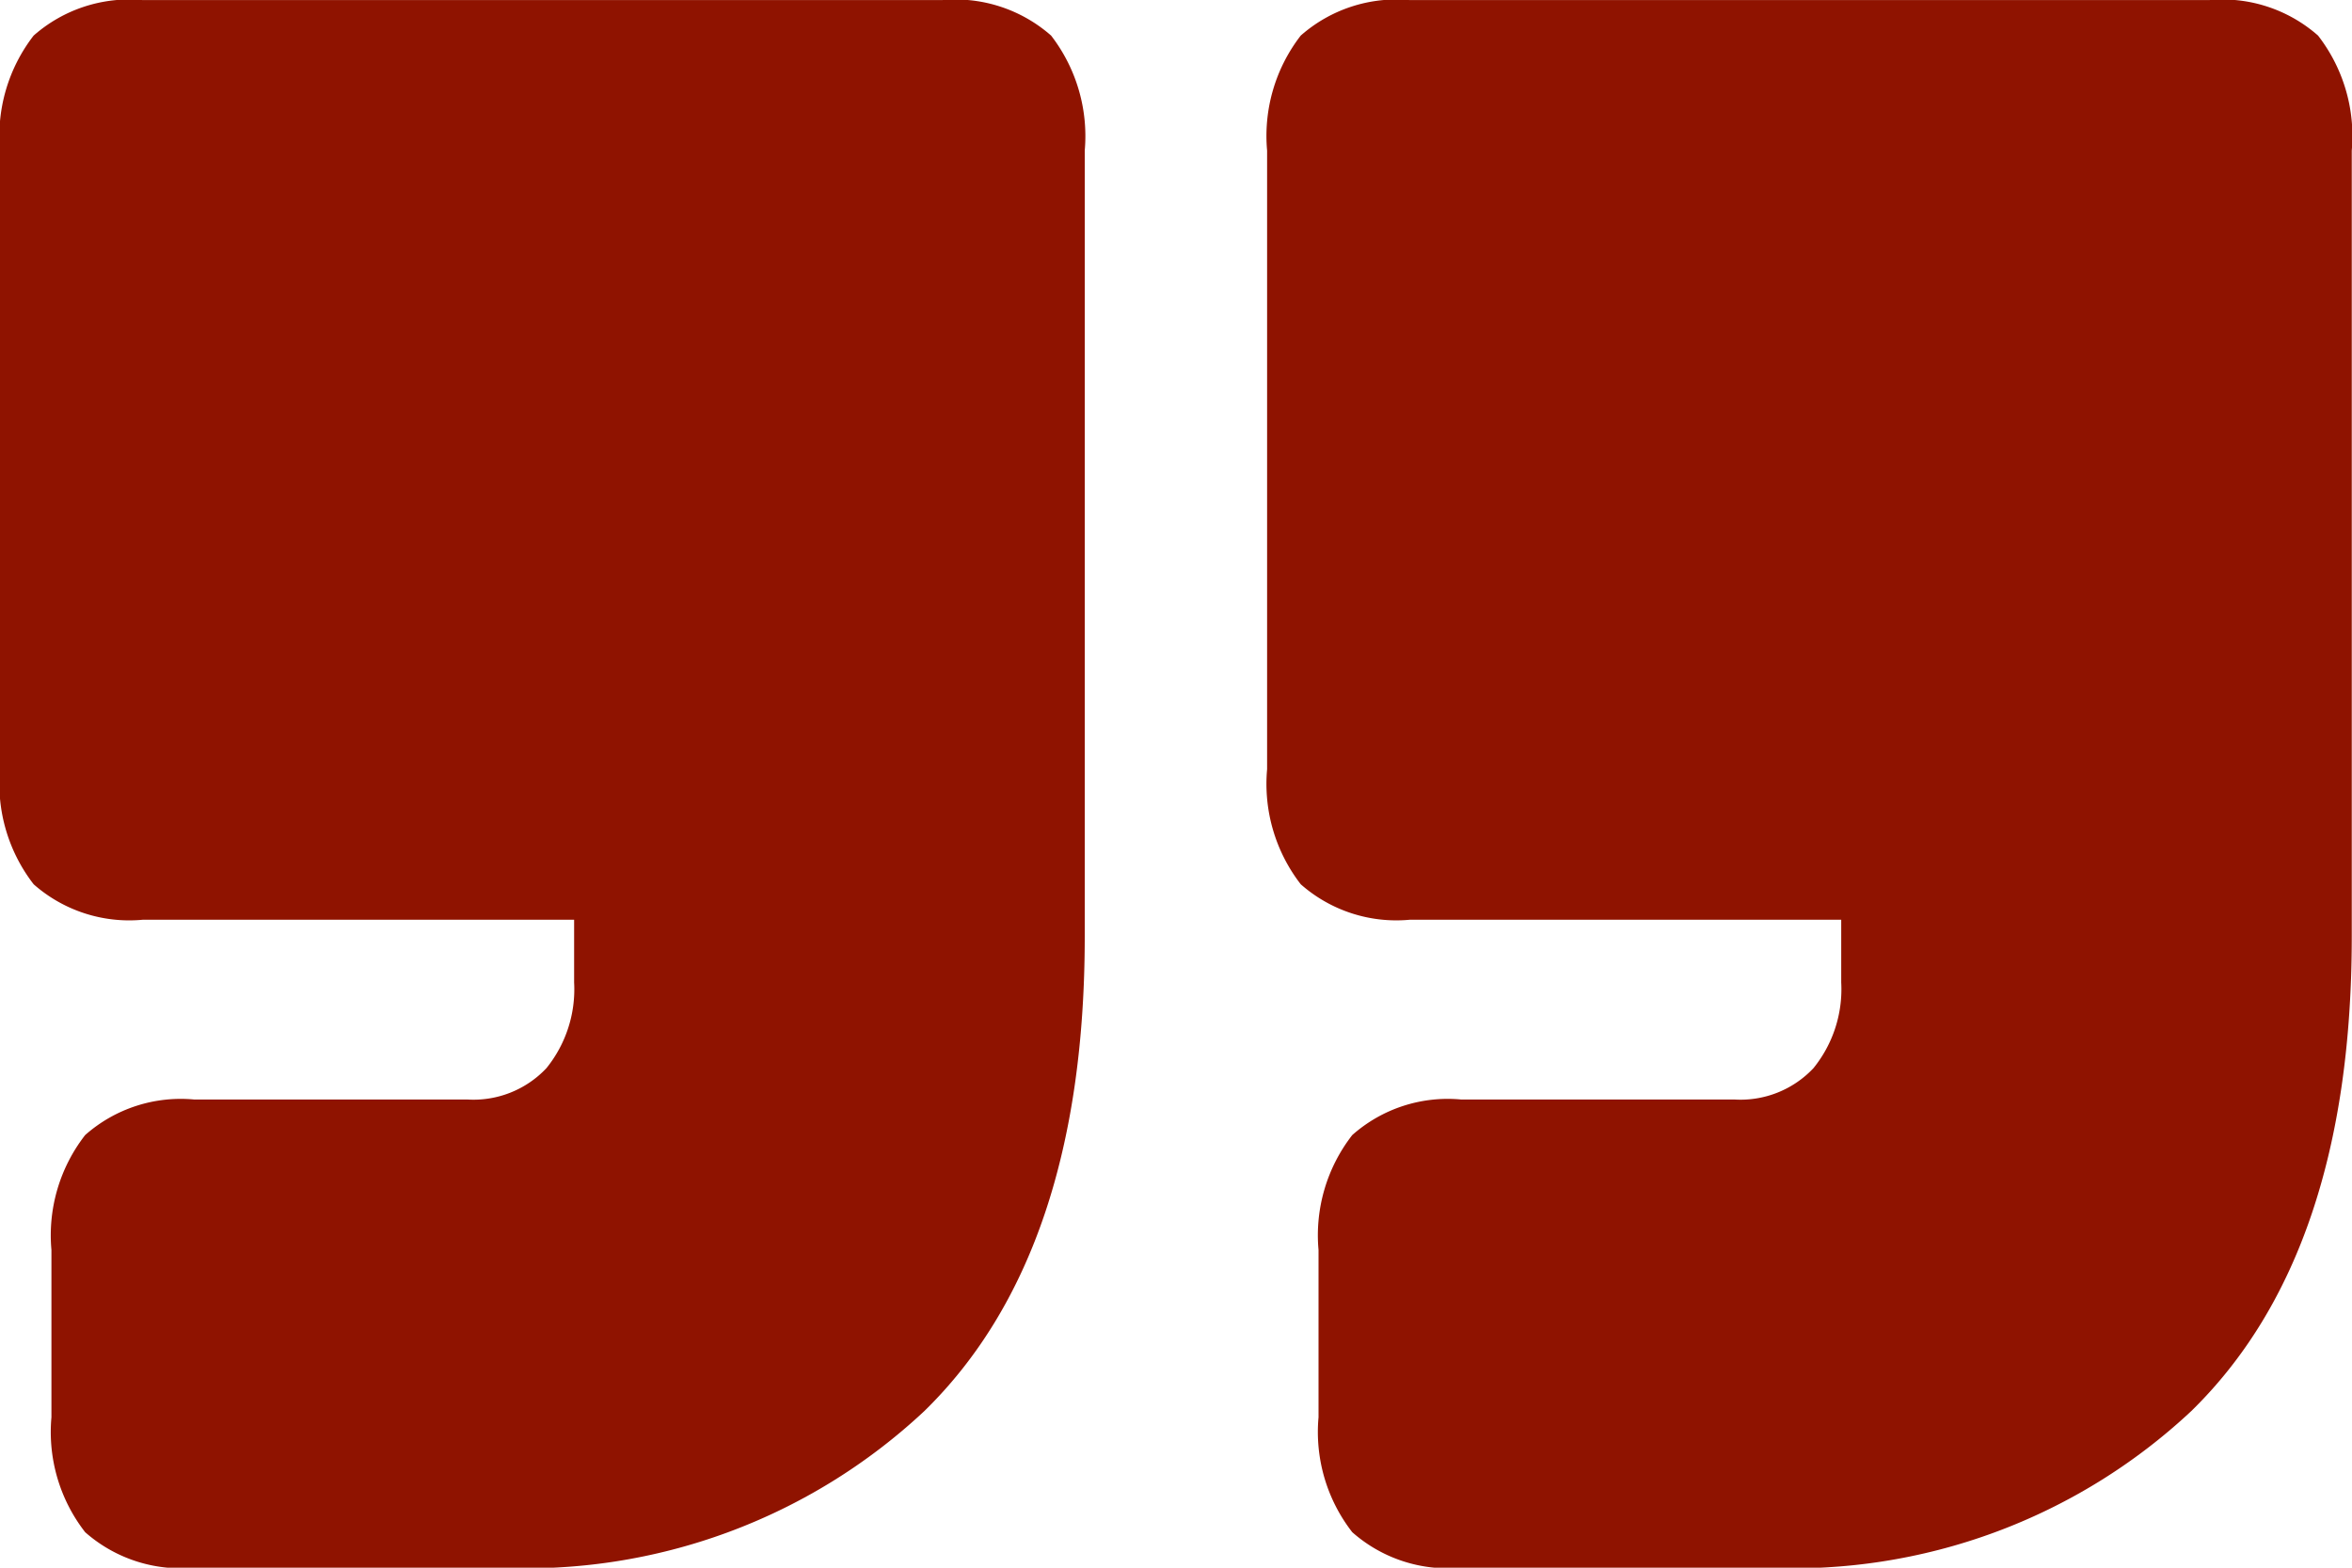 <svg xmlns="http://www.w3.org/2000/svg" width="30" height="20" viewBox="0 0 30 20">
  <path id="패스_7" data-name="패스 7" d="M704.363,6074.279h-3.888a1.843,1.843,0,0,1-1.389-.453,2.082,2.082,0,0,1-.43-1.466v-2.134a2.082,2.082,0,0,1,.43-1.466,1.839,1.839,0,0,1,1.389-.454h3.484a1.278,1.278,0,0,0,1.011-.4,1.6,1.6,0,0,0,.353-1.093v-.8h-5.505a1.842,1.842,0,0,1-1.389-.453,2.091,2.091,0,0,1-.429-1.467V6056.2a2.091,2.091,0,0,1,.429-1.467,1.846,1.846,0,0,1,1.389-.453h10.2a1.849,1.849,0,0,1,1.389.453,2.1,2.1,0,0,1,.429,1.467v10.027q0,4.053-2.045,6.053A7.432,7.432,0,0,1,704.363,6074.279Zm16.162,0h-3.889a1.838,1.838,0,0,1-1.388-.453,2.082,2.082,0,0,1-.43-1.466v-2.134a2.082,2.082,0,0,1,.43-1.466,1.835,1.835,0,0,1,1.388-.454h3.485a1.277,1.277,0,0,0,1.01-.4,1.6,1.6,0,0,0,.354-1.093v-.8h-5.506a1.842,1.842,0,0,1-1.388-.453,2.091,2.091,0,0,1-.429-1.467V6056.2a2.091,2.091,0,0,1,.429-1.467,1.845,1.845,0,0,1,1.388-.453h10.2a1.845,1.845,0,0,1,1.388.453,2.091,2.091,0,0,1,.43,1.467v10.027q0,4.053-2.046,6.053A7.429,7.429,0,0,1,720.525,6074.279Z" transform="translate(-698 -6054.279)" fill="#8f1300"/>
</svg>
